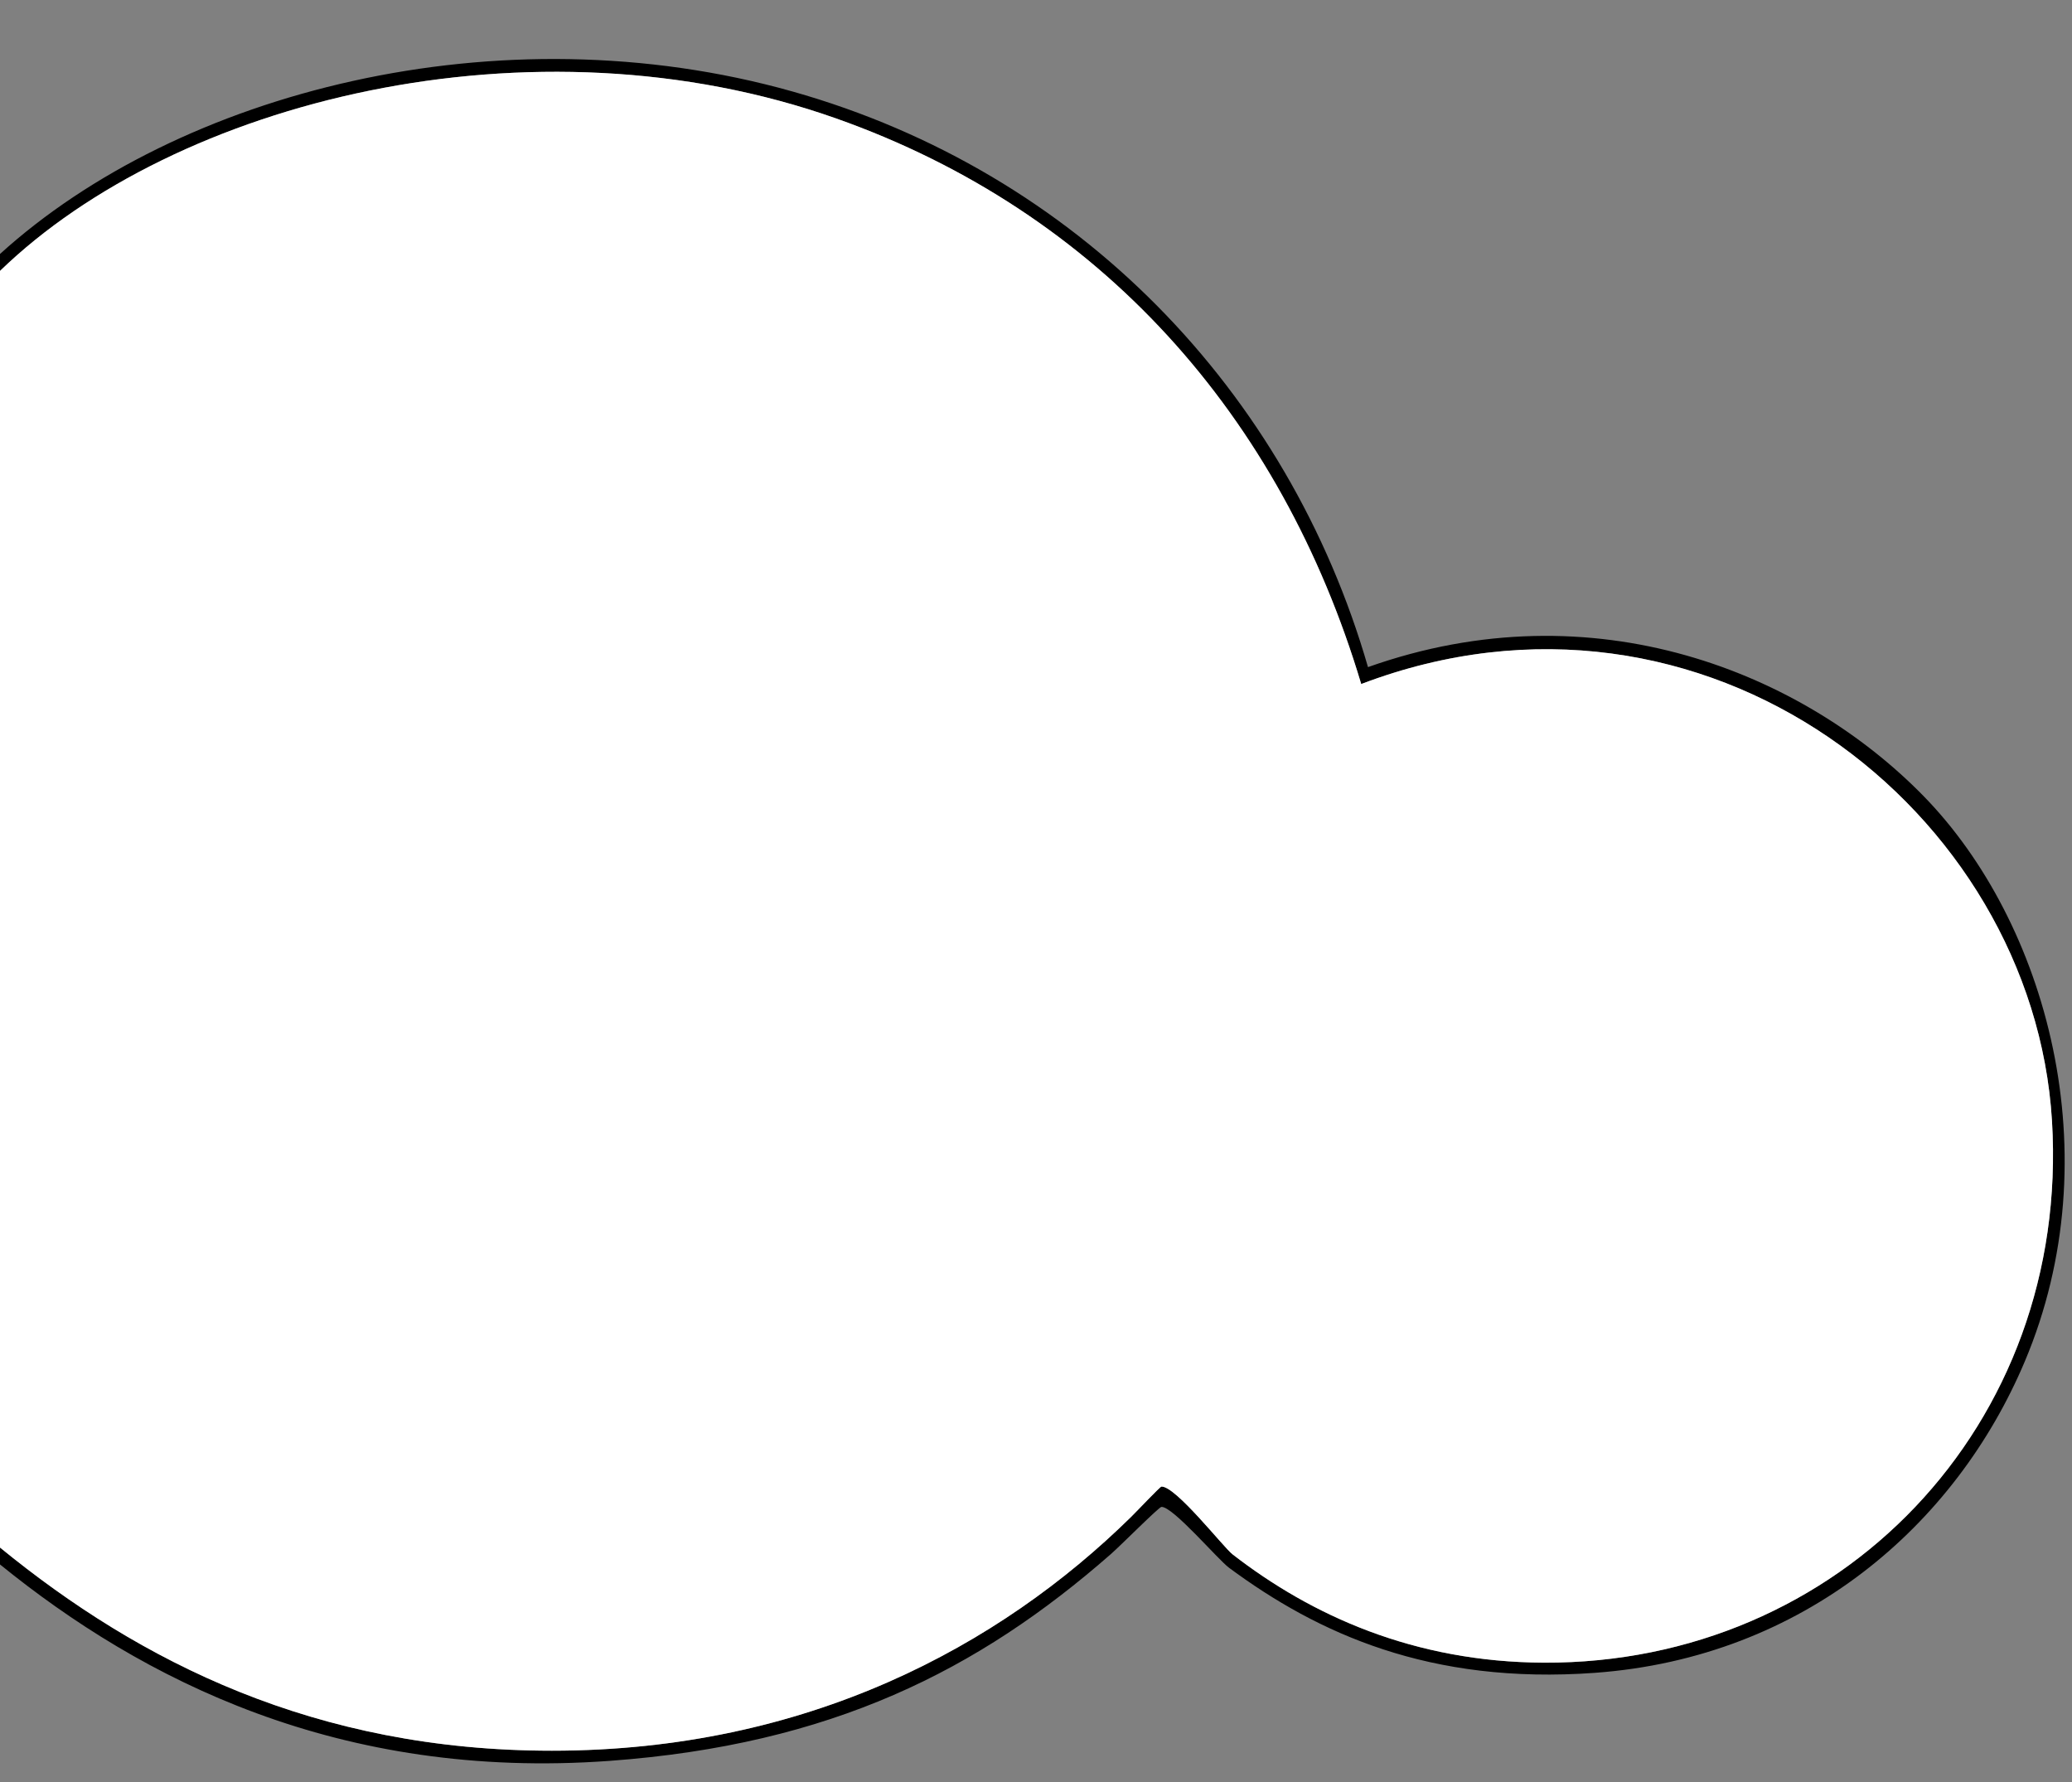 <?xml version="1.0" encoding="utf-8"?>
<!-- Generator: Adobe Illustrator 15.1.0, SVG Export Plug-In . SVG Version: 6.00 Build 0)  -->
<!DOCTYPE svg PUBLIC "-//W3C//DTD SVG 1.1//EN" "http://www.w3.org/Graphics/SVG/1.1/DTD/svg11.dtd">
<svg version="1.1" id="Layer_1" xmlns="http://www.w3.org/2000/svg" xmlns:xlink="http://www.w3.org/1999/xlink" x="0px" y="0px"
	 width="615px" height="529px" viewBox="0 0 615 529" enable-background="new 0 0 615 529" xml:space="preserve">
<rect x="0" y="0" width="615" height="529" fill="#808080" stroke="none"/>
<g id="XMLID_2_">
	<g>
		<path d="M458.3,493.48c87.47,0.35,156.25-70.211,150.76-160.811C603.48,240.7,506.09,164.21,404.03,203.02
			C380.26,123.53,326.6,62.91,248.25,35.18C157.8,3.18,52.05,29.99,0,80.41c0-1.68,0-3.35,0-5.03
			c52.99-48.09,148.06-72.8,235.18-48.24C319.77,50.99,382.38,116.03,406.04,198c67.32-23.9,129.22,1.82,164.82,38.19
			c36.58,37.37,55.96,106.6,30.149,167.84c-20.42,48.47-65.45,87.939-127.63,92.47c-49.1,3.57-82.36-11.79-108.55-31.16
			c-3.39-2.51-16.7-18.24-20.1-18.09c-0.75,0.03-11.98,11.36-15.08,14.07c-39.24,34.38-82.88,56.51-148.74,61.31
			C100.63,528.47,42.13,498.52,0,464.33c0-1.67,0-3.35,0-5.021c41.52,33.931,93.58,60.301,163.82,60.301
			c75.83,0,132.99-31.141,171.86-69.351c1.761-1.72,8.63-9.02,9.051-9.04c4.229-0.18,18.35,17.96,21.1,20.101
			C389.21,479.45,419.69,493.33,458.3,493.48z"/>
		<path fill="#FFFFFF" d="M609.06,332.67c5.49,90.6-63.29,161.16-150.76,160.811c-38.609-0.15-69.09-14.03-92.47-32.16
			c-2.75-2.141-16.87-20.28-21.1-20.101c-0.421,0.021-7.29,7.32-9.051,9.04c-38.87,38.21-96.03,69.351-171.86,69.351
			c-70.24,0-122.3-26.37-163.82-60.301c0-126.3,0-252.6,0-378.899C52.05,29.99,157.8,3.18,248.25,35.18
			c78.35,27.73,132.01,88.35,155.78,167.84C506.09,164.21,603.48,240.7,609.06,332.67z"/>
	</g>
	<g>
	</g>
</g>
</svg>
